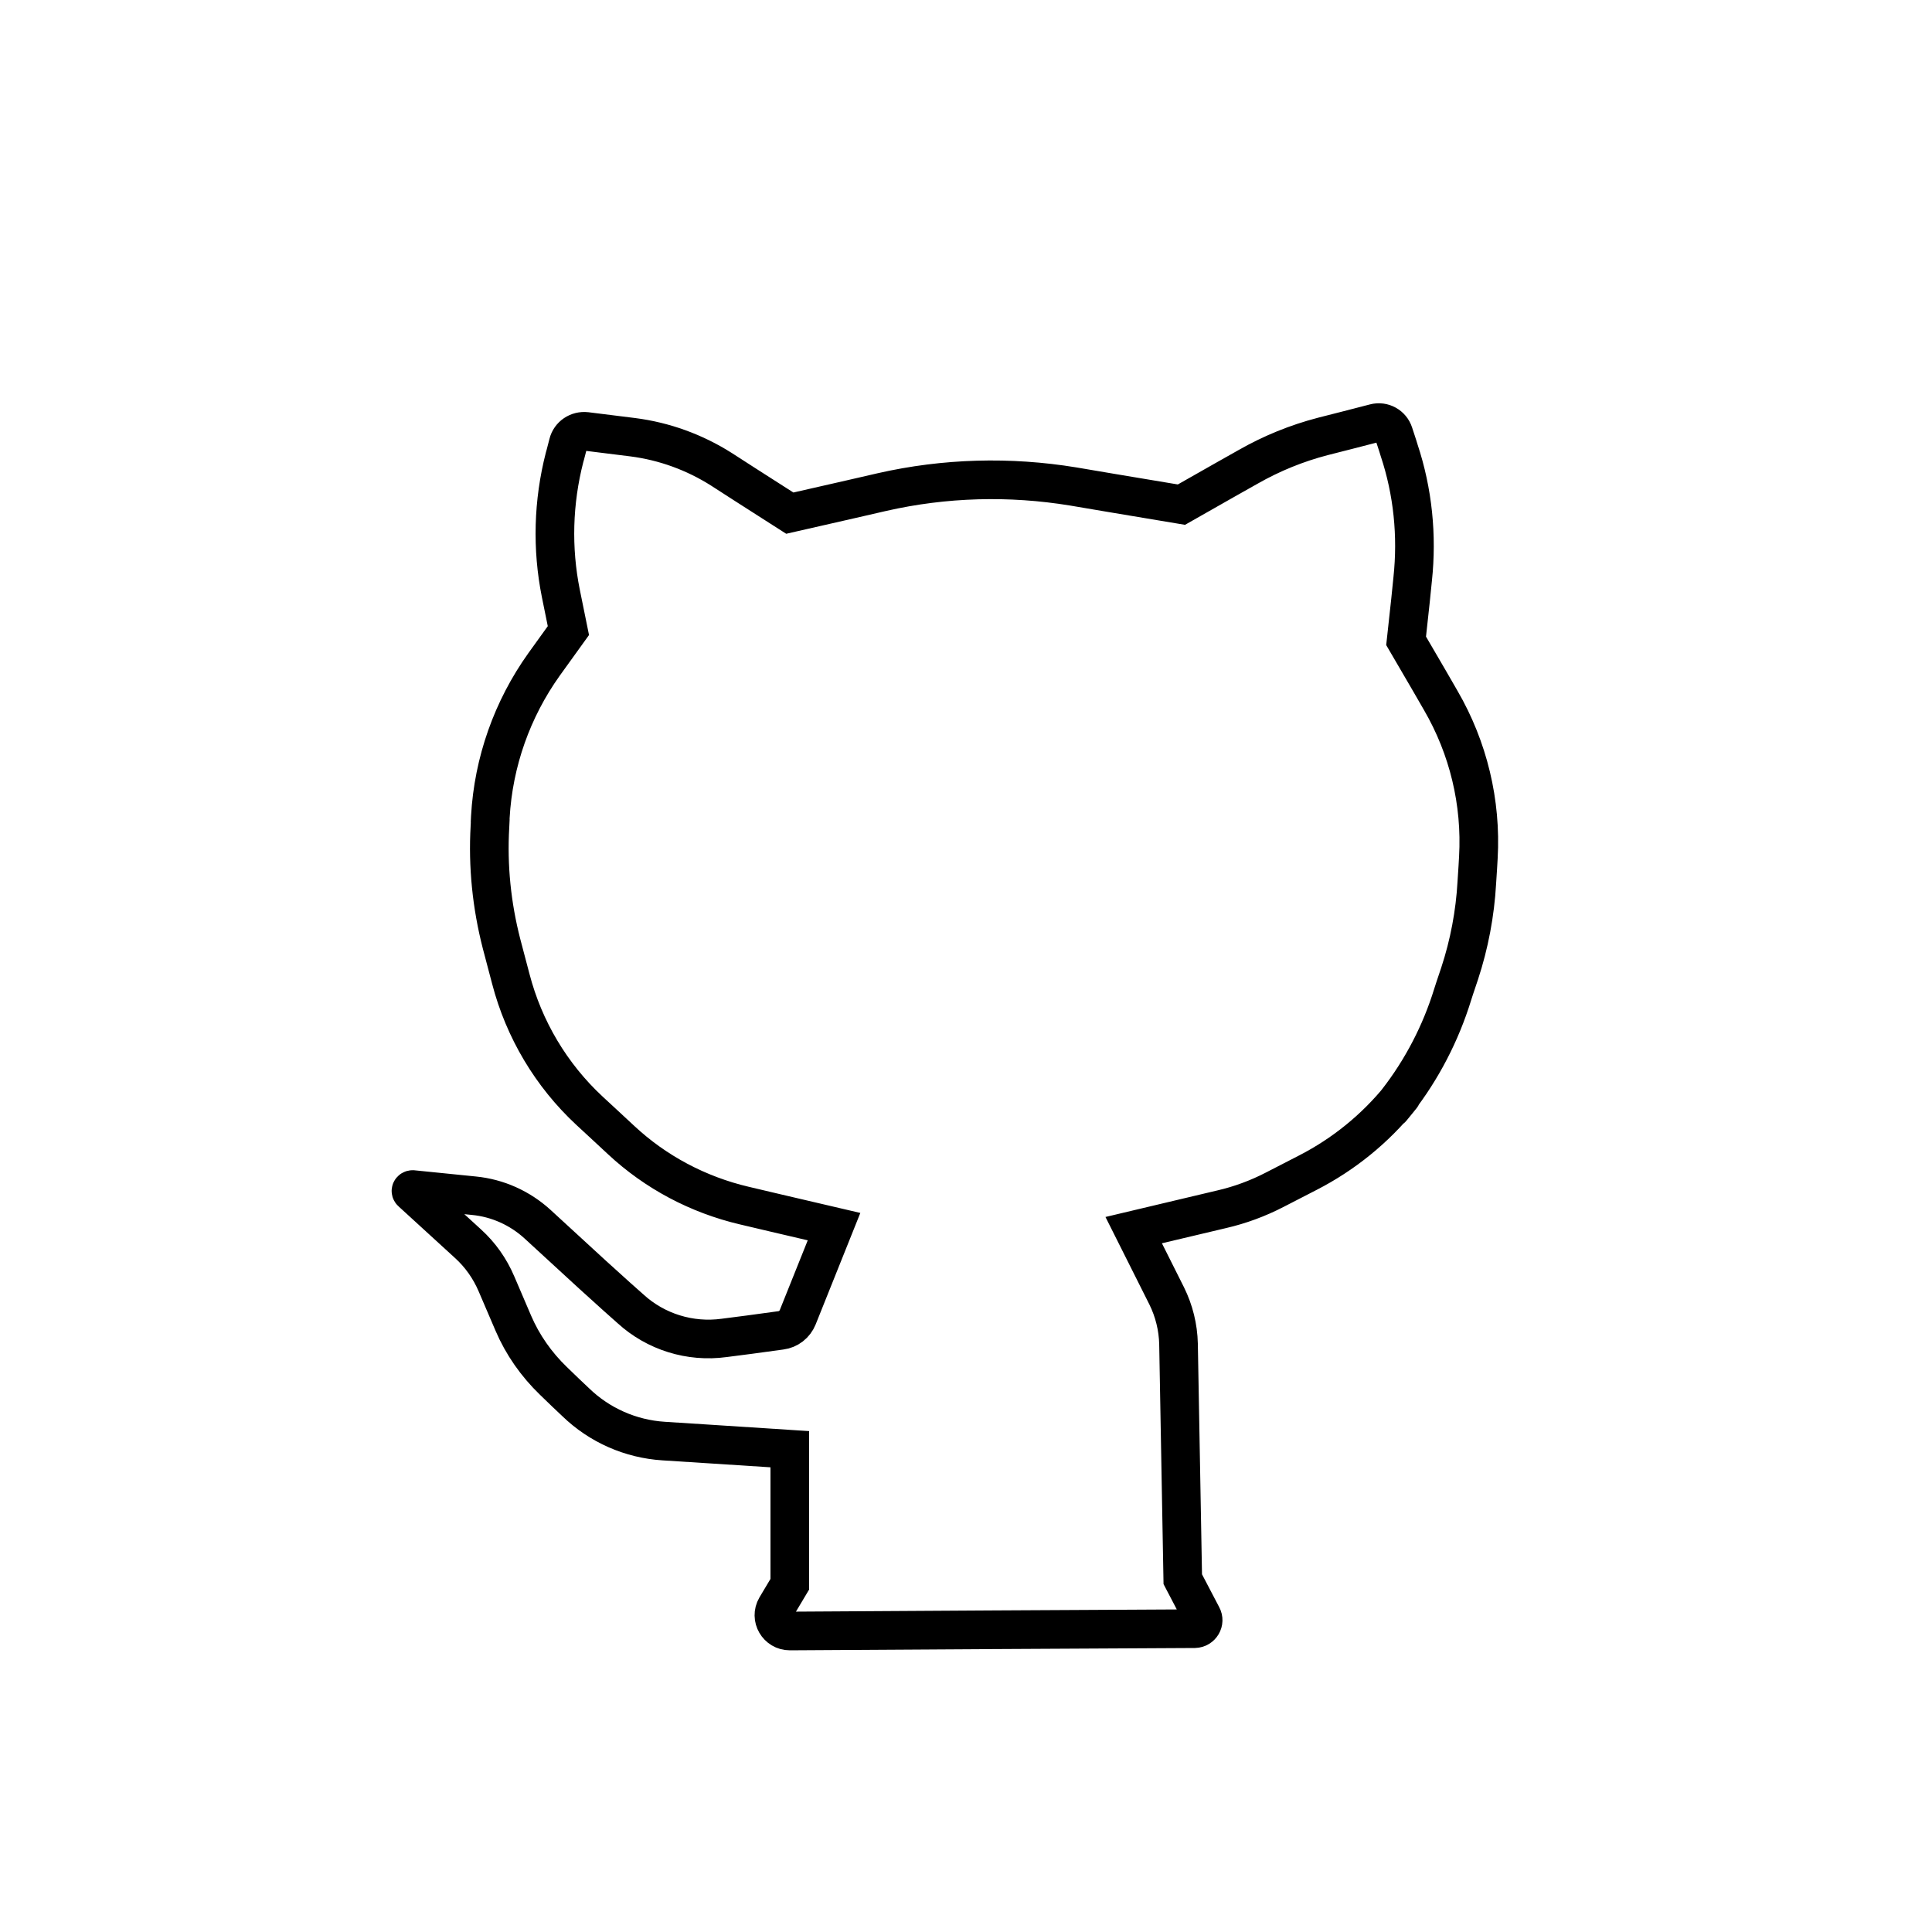 <?xml version="1.0" encoding="UTF-8" standalone="no"?>
<!DOCTYPE svg PUBLIC "-//W3C//DTD SVG 1.1//EN" "http://www.w3.org/Graphics/SVG/1.1/DTD/svg11.dtd">
<svg version="1.1" xmlns="http://www.w3.org/2000/svg" xmlns:xlink="http://www.w3.org/1999/xlink" preserveAspectRatio="xMidYMid meet" viewBox="0 0 100 100" width="100" height="100"><defs><path d="M25.36 42.78C25.24 44.82 25.45 46.87 25.96 48.85C26.27 50.01 26.19 49.71 26.44 50.67C27.12 53.28 28.53 55.65 30.51 57.49C31.39 58.3 31.21 58.14 32.15 59.01C33.94 60.68 36.14 61.84 38.52 62.4C39.14 62.55 40.69 62.91 43.17 63.49C42.17 65.99 41.54 67.55 41.29 68.18C41.14 68.55 40.81 68.81 40.41 68.86C39.27 69.02 38.2 69.16 37.48 69.25C35.72 69.49 33.94 68.94 32.63 67.74C32.36 67.51 31.7 66.91 30.65 65.96C29.14 64.57 28.2 63.71 27.82 63.36C26.91 62.53 25.76 62.01 24.53 61.89C23.85 61.82 22.37 61.67 21.36 61.57C21.28 61.57 21.24 61.65 21.3 61.7C22.08 62.41 23.6 63.8 24.22 64.37C24.86 64.95 25.36 65.66 25.7 66.46C26.02 67.21 26.29 67.84 26.57 68.49C27.05 69.61 27.76 70.62 28.64 71.47C29.25 72.06 29.3 72.11 29.8 72.58C31.03 73.77 32.64 74.48 34.35 74.59C35.22 74.65 37.4 74.78 40.88 75.01L40.88 82C40.5 82.64 40.27 83.03 40.17 83.19C39.85 83.74 40.25 84.42 40.88 84.42C45.22 84.39 57.36 84.32 61.84 84.3C62.17 84.29 62.38 83.94 62.22 83.65C62.09 83.4 61.75 82.76 61.22 81.74C61.1 75.24 61.03 71.18 61 69.56C60.98 68.7 60.77 67.85 60.39 67.08C60.16 66.62 59.59 65.48 58.68 63.67C61.11 63.09 62.63 62.74 63.24 62.59C64.19 62.37 65.11 62.03 65.98 61.58C66.88 61.12 67.09 61.01 67.69 60.7C69.54 59.75 71.17 58.43 72.48 56.81C72.8 56.42 71.76 57.7 72.08 57.3C73.4 55.68 74.41 53.83 75.07 51.85C75.31 51.1 75.25 51.28 75.55 50.39C76.05 48.87 76.35 47.28 76.44 45.68C76.51 44.55 76.48 45.12 76.52 44.38C76.68 41.53 76 38.71 74.57 36.25C74.33 35.83 73.74 34.81 72.78 33.17C72.97 31.46 73.08 30.4 73.12 29.97C73.36 27.72 73.13 25.45 72.42 23.31C72.32 22.99 72.41 23.26 72.14 22.44C72.01 22.03 71.58 21.79 71.16 21.9C70.22 22.14 69.16 22.42 68.47 22.59C67.12 22.94 65.82 23.47 64.61 24.16C64.15 24.42 62.99 25.07 61.15 26.12C58.16 25.62 56.29 25.31 55.55 25.18C52.26 24.64 48.9 24.73 45.65 25.47C45.02 25.62 43.42 25.98 40.88 26.56C38.99 25.35 37.81 24.6 37.34 24.29C35.95 23.41 34.39 22.84 32.75 22.63C32.12 22.55 31.32 22.45 30.34 22.33C29.91 22.28 29.51 22.55 29.41 22.96C29.19 23.81 29.3 23.39 29.22 23.68C28.63 25.98 28.56 28.39 29.03 30.72C29.08 30.97 29.21 31.61 29.42 32.64C28.75 33.57 28.33 34.16 28.16 34.39C26.51 36.7 25.54 39.44 25.38 42.28C25.34 42.99 25.41 41.81 25.36 42.78Z" id="bDoTBYslt"></path></defs><g><g><g><g><use xlink:href="#bDoTBYslt" opacity="1" fill-opacity="0" stroke="#000000" stroke-width="2" stroke-opacity="1"></use></g></g></g></g></svg>